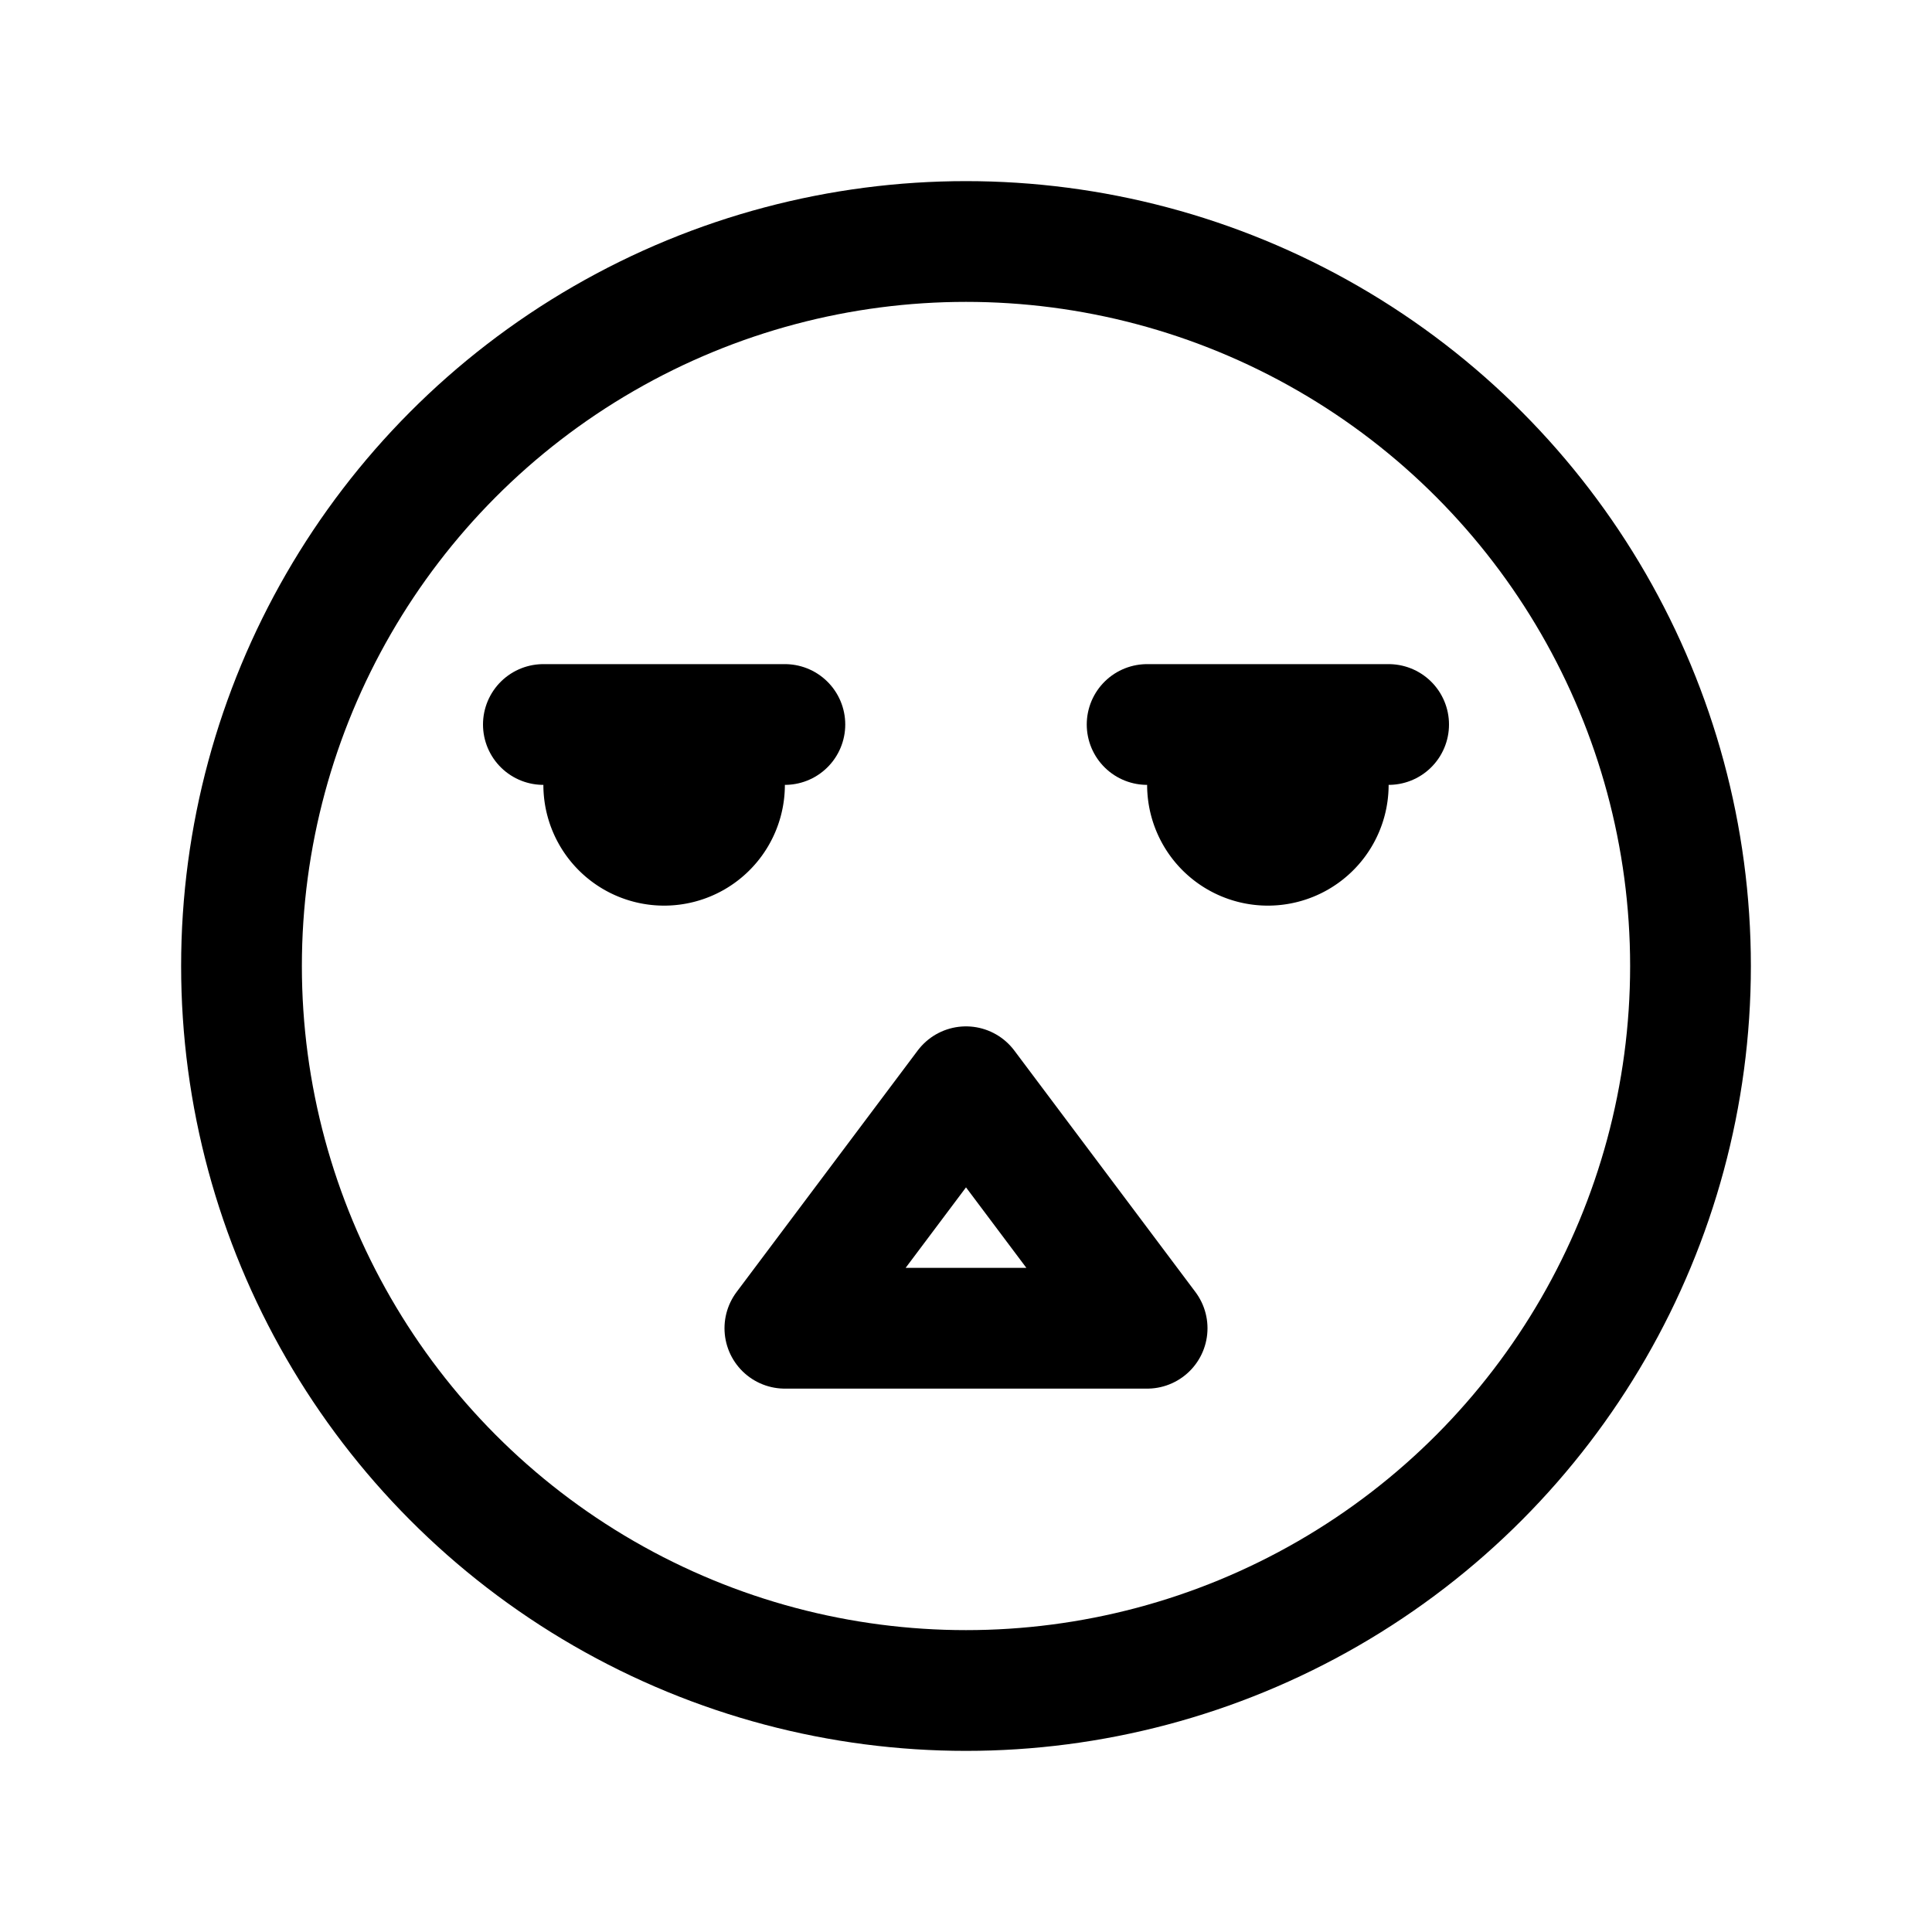 <svg xmlns="http://www.w3.org/2000/svg" viewBox="0 0 32 32"><defs><style>.cls-1{fill:none;stroke:#000;stroke-linecap:round;stroke-linejoin:round;stroke-width:2px;}</style></defs><title>bad mood</title><g id="bad_mood" data-name="bad mood"><circle class="cls-1" cx="16" cy="16" r="12"/><polygon class="cls-1" points="16 18 13 22 19 22 16 18"/><line class="cls-1" x1="19" y1="12" x2="23" y2="12"/><line class="cls-1" x1="9" y1="12" x2="13" y2="12"/><path class="cls-1" d="M22,13a1,1,0,0,1-2,0"/><path class="cls-1" d="M12,13a1,1,0,0,1-2,0"/></g></svg>